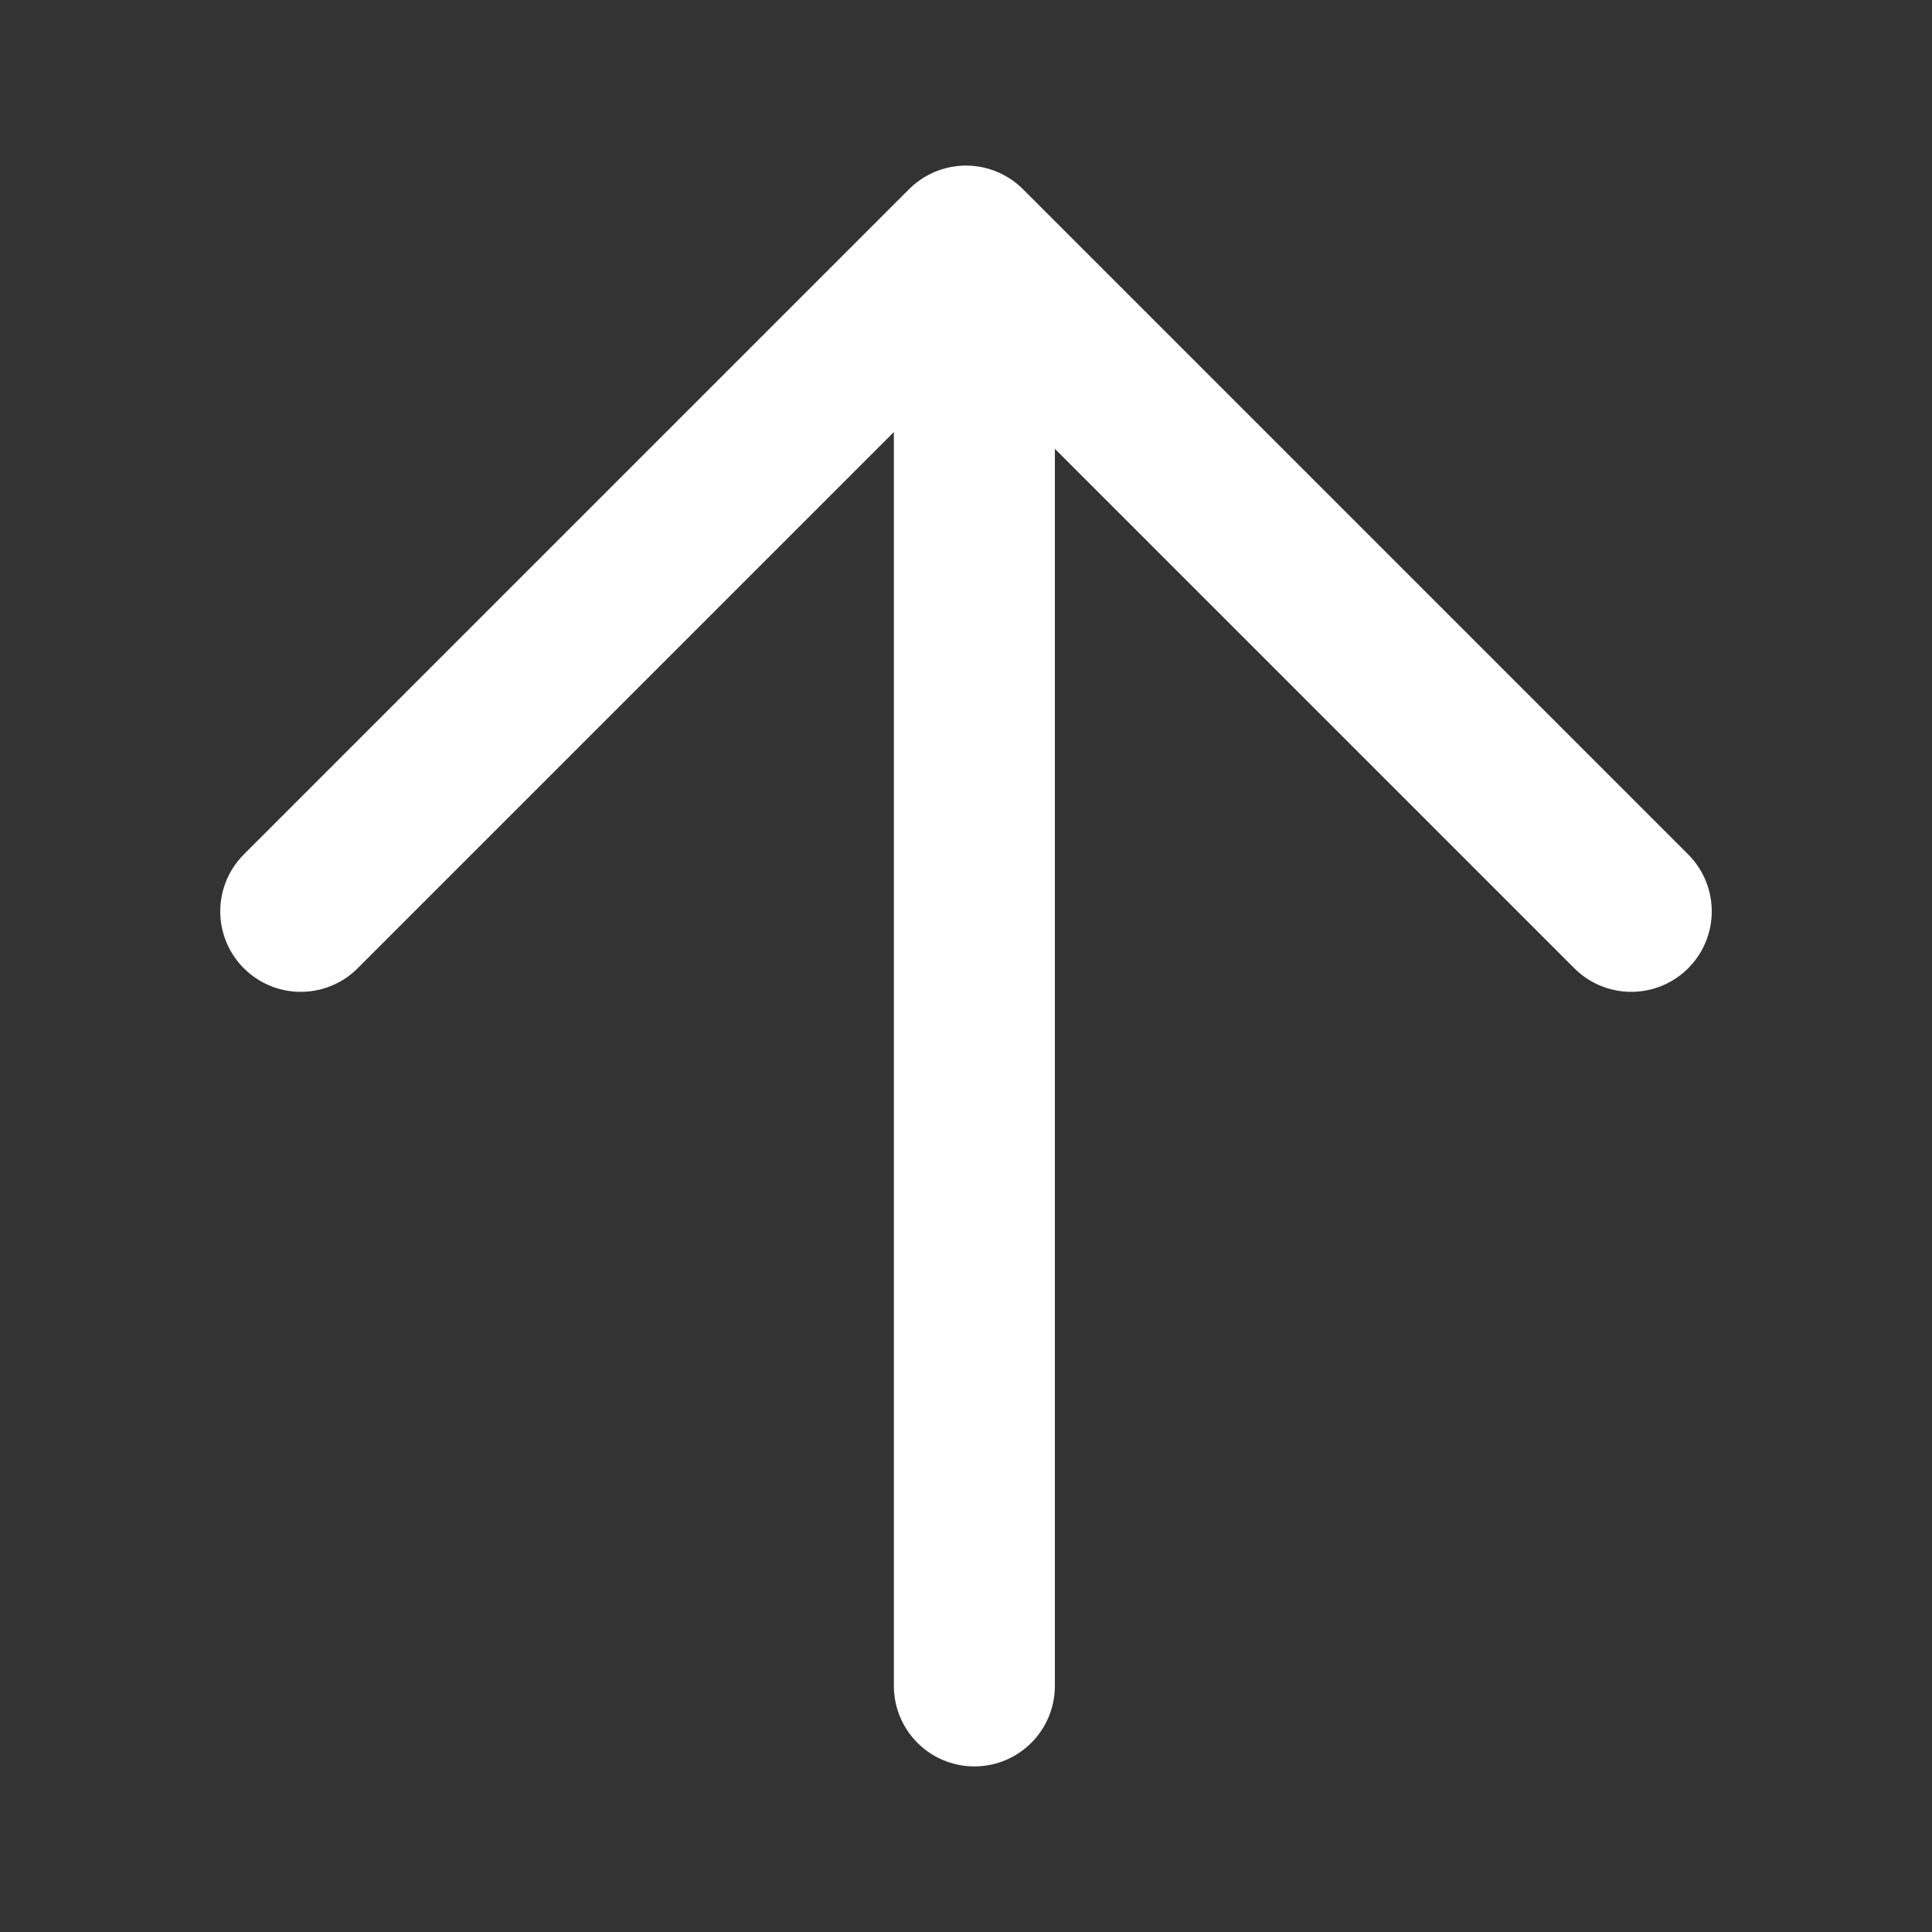 <svg width="24" height="24" viewBox="0 0 24 24" fill="none" xmlns="http://www.w3.org/2000/svg">
<rect x="0" y="0" width="24" height="24" fill="#333333" stroke="none"/>
<path d="M3.736 11.321L12 3.057L20.264 11.321" stroke="white" stroke-width="2" stroke-linecap="round" stroke-linejoin="round"/>
<path d="M12.104 3.637V20.943" stroke="white" stroke-width="2" stroke-linecap="round"/>
</svg>
